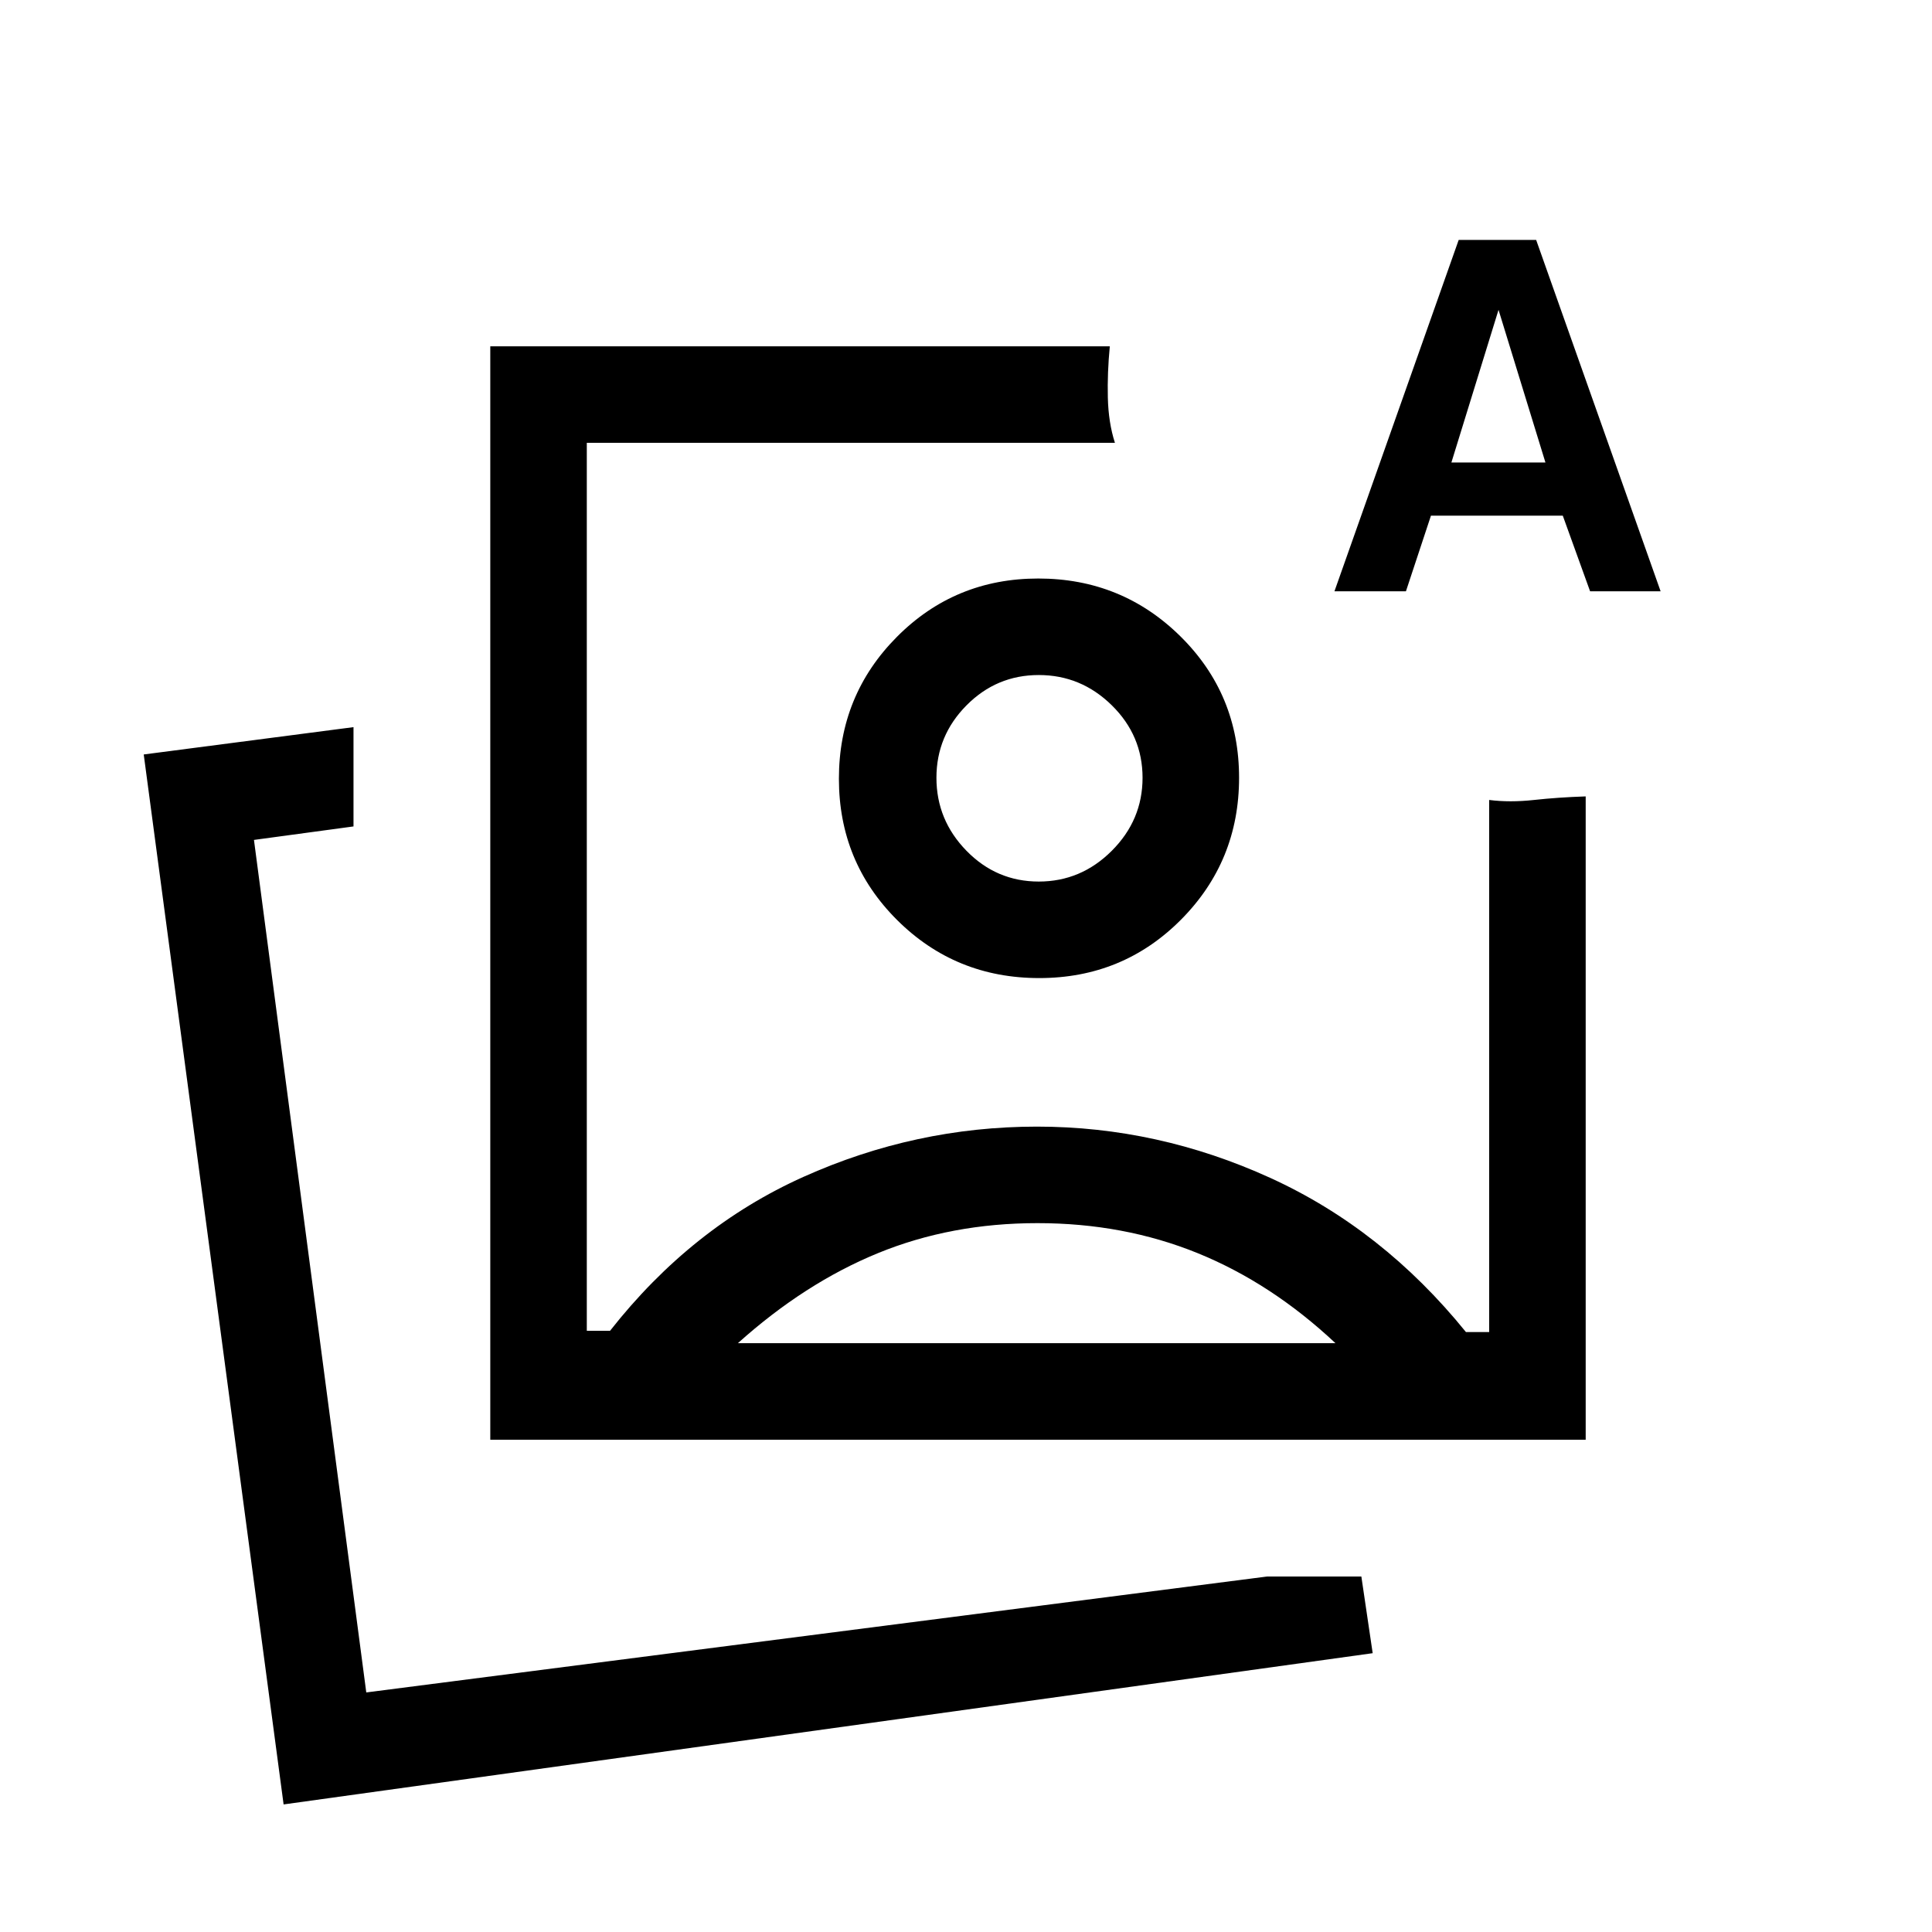 <svg xmlns="http://www.w3.org/2000/svg" height="20" viewBox="0 -960 960 960" width="20"><path d="M243.62-244.62v-543.3h307.84q-1.27 12.99-.98 25.47.29 12.49 3.52 22.49H291.58v441.23h11.54q40.46-51.5 96.09-76.48 55.63-24.98 116.05-24.98 60.01 0 115.85 25.44 55.85 25.44 97.31 76.64h11.54V-562.5q10.31 1.31 22.25 0t25.71-1.77v319.65h-544.3Zm271.65-328.8ZM140.92-63.39l-69.5-521.72 104.23-13.58v49.34l-49.46 6.7L182-119.04l447.66-57.61h46.79l5.63 38.11-541.16 75.15Zm40.31-55.76Zm481.85-547.04 61.73-174.58h38.5l61.84 174.58h-35.04l-13.57-37.58h-65.51l-12.43 37.58h-35.52Zm58.11-64h46.73l-23.31-75.85-23.42 75.85ZM515.52-352.23q-42.87 0-79.25 14.9-36.39 14.91-69.62 44.75h296.93q-31.81-29.84-68.5-44.75-36.7-14.9-79.56-14.9Zm.38-320.31q41.56 0 70.68 28.77 29.11 28.77 29.11 70.23 0 41.46-28.84 70.5Q558-474 516.38-474q-41.61 0-70.57-28.81-28.96-28.82-28.96-70.24 0-41.5 28.81-70.49 28.82-29 70.24-29Zm.26 47.96q-20.99 0-35.92 15.08-14.93 15.07-14.93 35.97 0 20.99 14.93 36.28 14.93 15.29 35.92 15.29 20.99 0 36.28-15.29 15.29-15.29 15.29-36.28 0-20.99-15.29-36.02-15.29-15.03-36.28-15.03Z"/></svg>